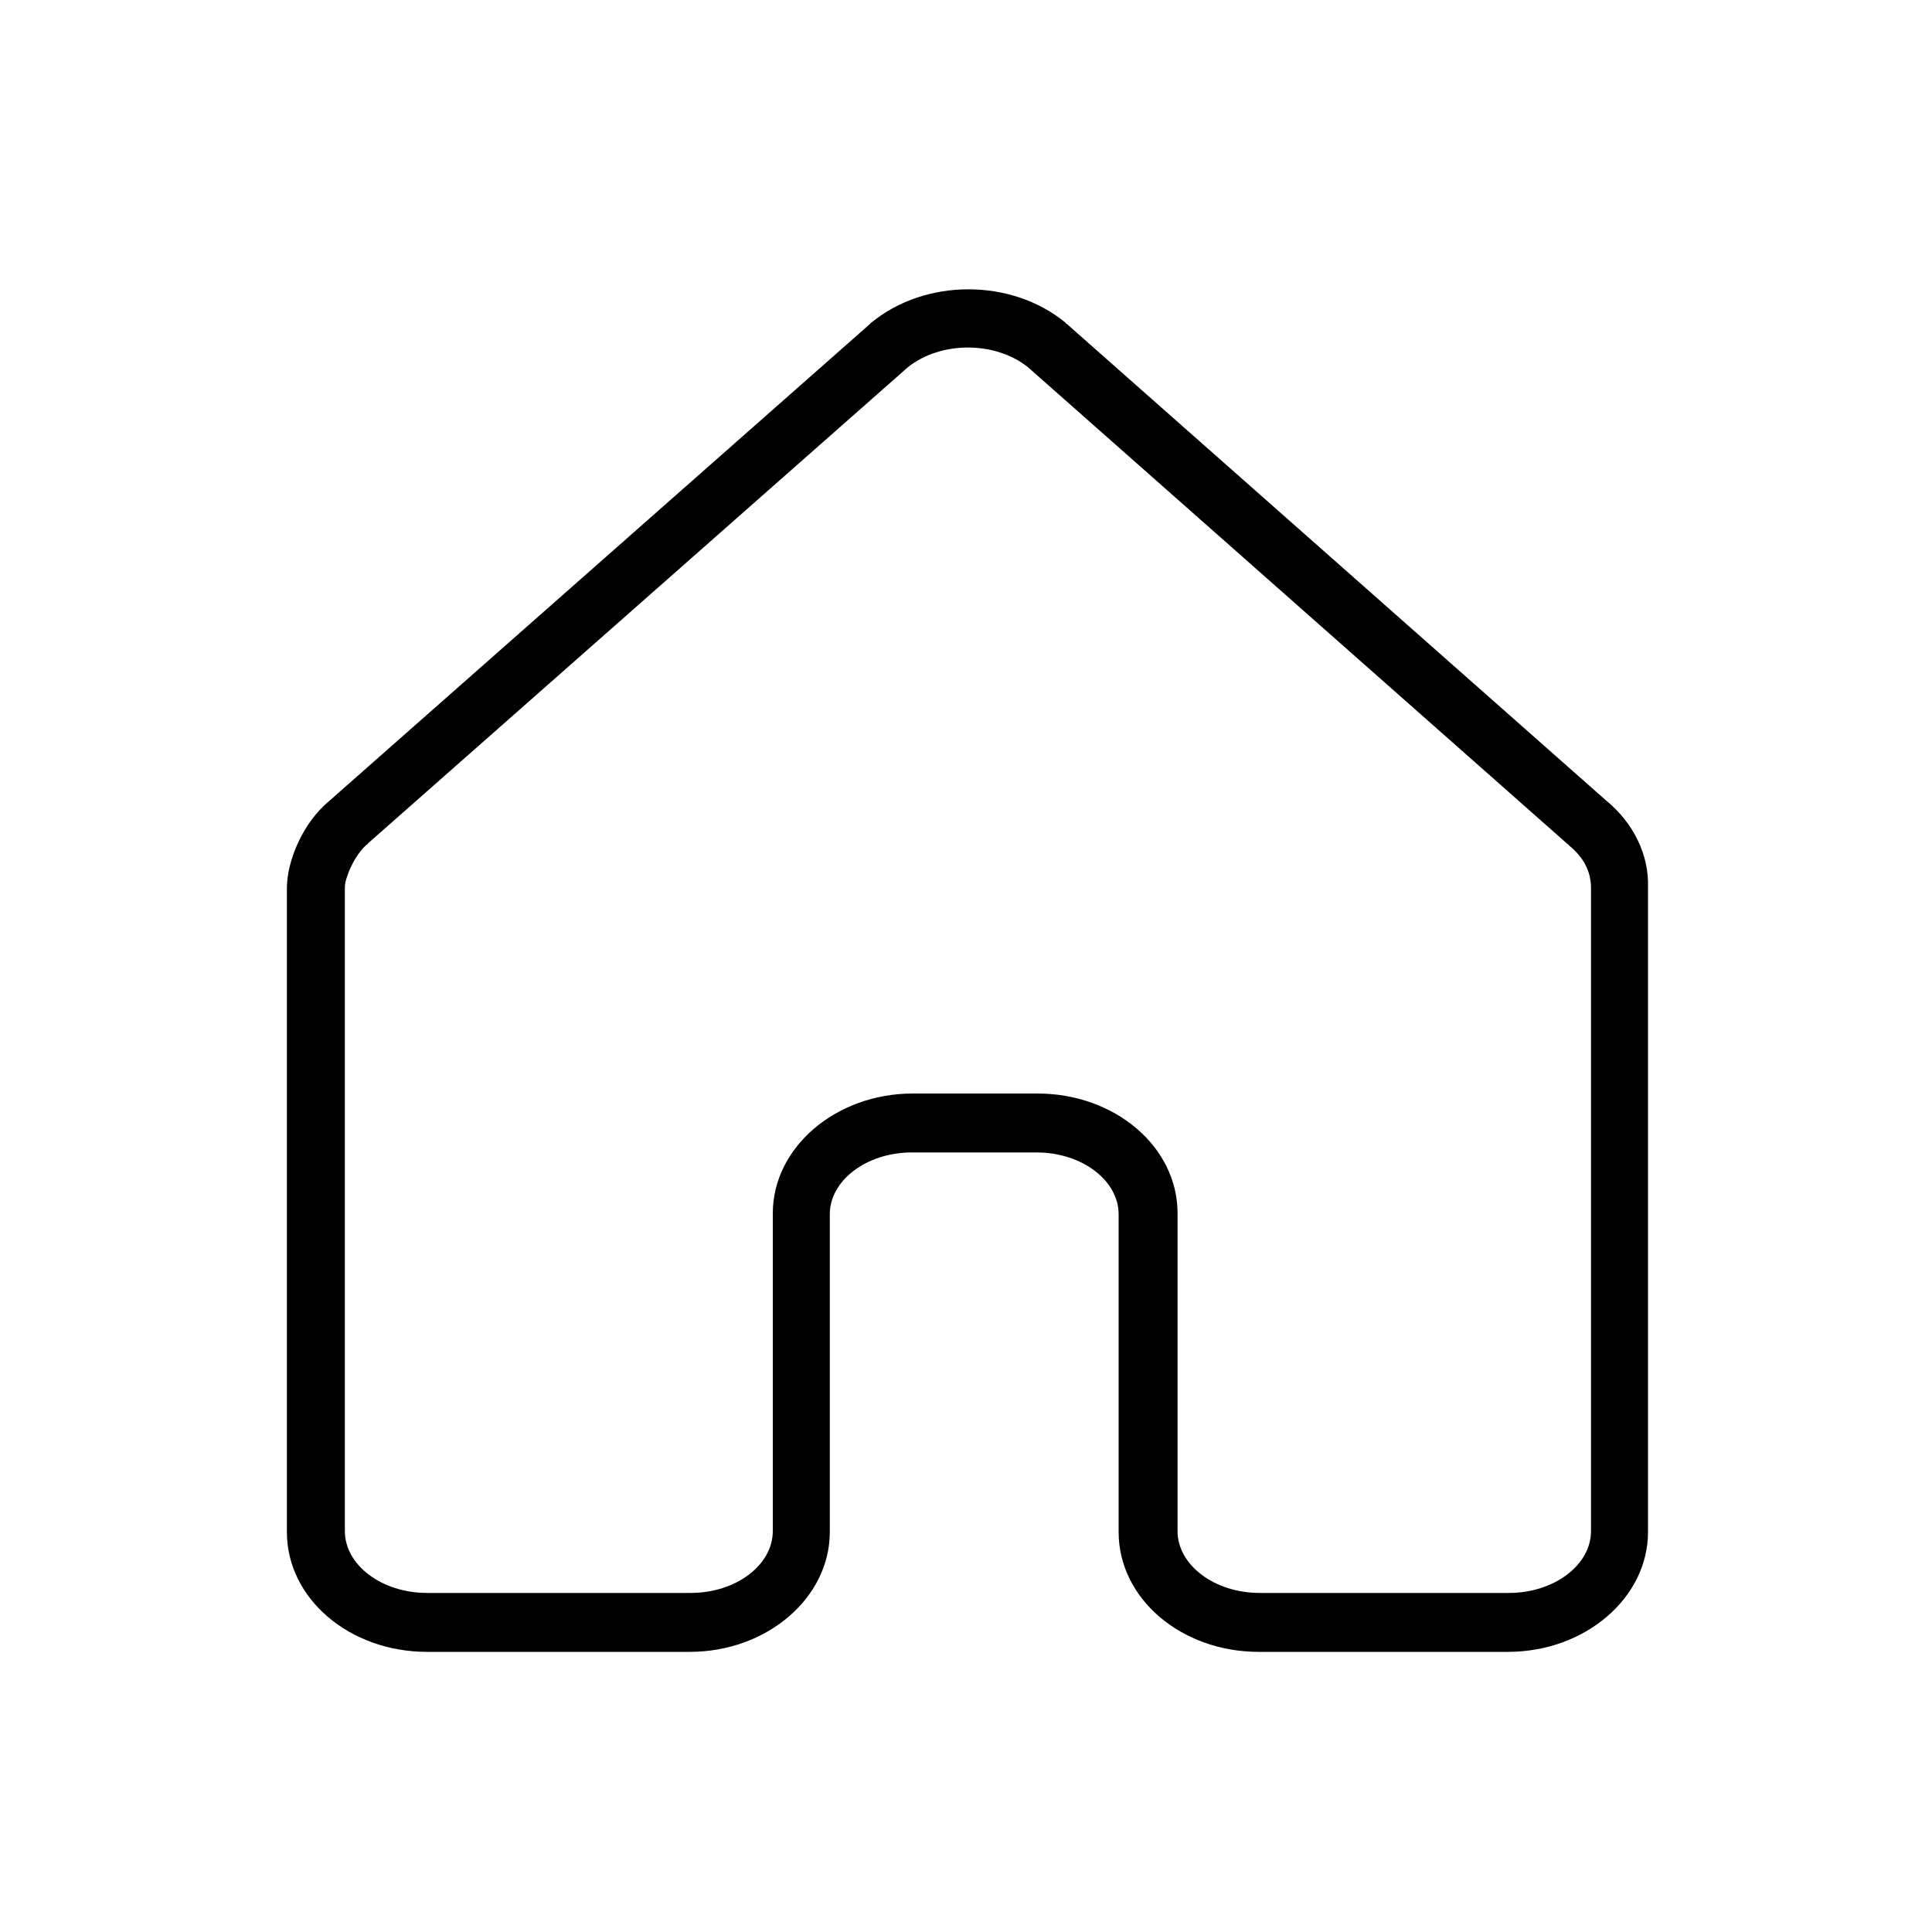 <?xml version="1.0" encoding="utf-8"?>
<!-- Generator: Adobe Illustrator 19.0.0, SVG Export Plug-In . SVG Version: 6.00 Build 0)  -->
<svg version="1.1" id="Layer_1" xmlns="http://www.w3.org/2000/svg" xmlns:xlink="http://www.w3.org/1999/xlink" x="0px" y="0px"
	 viewBox="0 0 200 200" enable-background="new 0 0 200 200" xml:space="preserve">
<path id="XMLID_462_" d="M166.3,82.9l-55.9-49.4c0,0-0.1,0-0.1-0.1c-5.6-4.6-14.5-4.6-20.1,0c0,0-0.1,0-0.1,0.1L34.1,82.9
	c-2.8,2.3-4.4,6.3-4.4,9v66.7c0,6.9,6.5,12.4,14.5,12.4h27.2c8,0,14.5-5.6,14.5-12.4v-32.9c0-3.5,3.8-6.4,8.5-6.4h12.9
	c4.7,0,8.5,2.9,8.5,6.4v32.9c0,6.9,6.5,12.4,14.5,12.4h25.8c8,0,14.5-5.6,14.5-12.4V91.8C170.7,88.5,169.1,85.2,166.3,82.9z
	 M164.7,158.5c0,3.5-3.8,6.4-8.5,6.4h-25.8c-4.7,0-8.5-2.9-8.5-6.4v-32.9c0-6.9-6.5-12.4-14.5-12.4H94.5c-8,0-14.5,5.6-14.5,12.4
	v32.9c0,3.5-3.8,6.4-8.5,6.4H44.2c-4.7,0-8.5-2.9-8.5-6.4V91.8c0-0.8,0.9-3.2,2.3-4.4c0,0,0.1,0,0.1-0.1L94,38c3.4-2.7,9-2.7,12.4,0
	l55.9,49.4c0,0,0.1,0,0.1,0.1c1.5,1.2,2.3,2.7,2.3,4.4V158.5z"/>
</svg>

